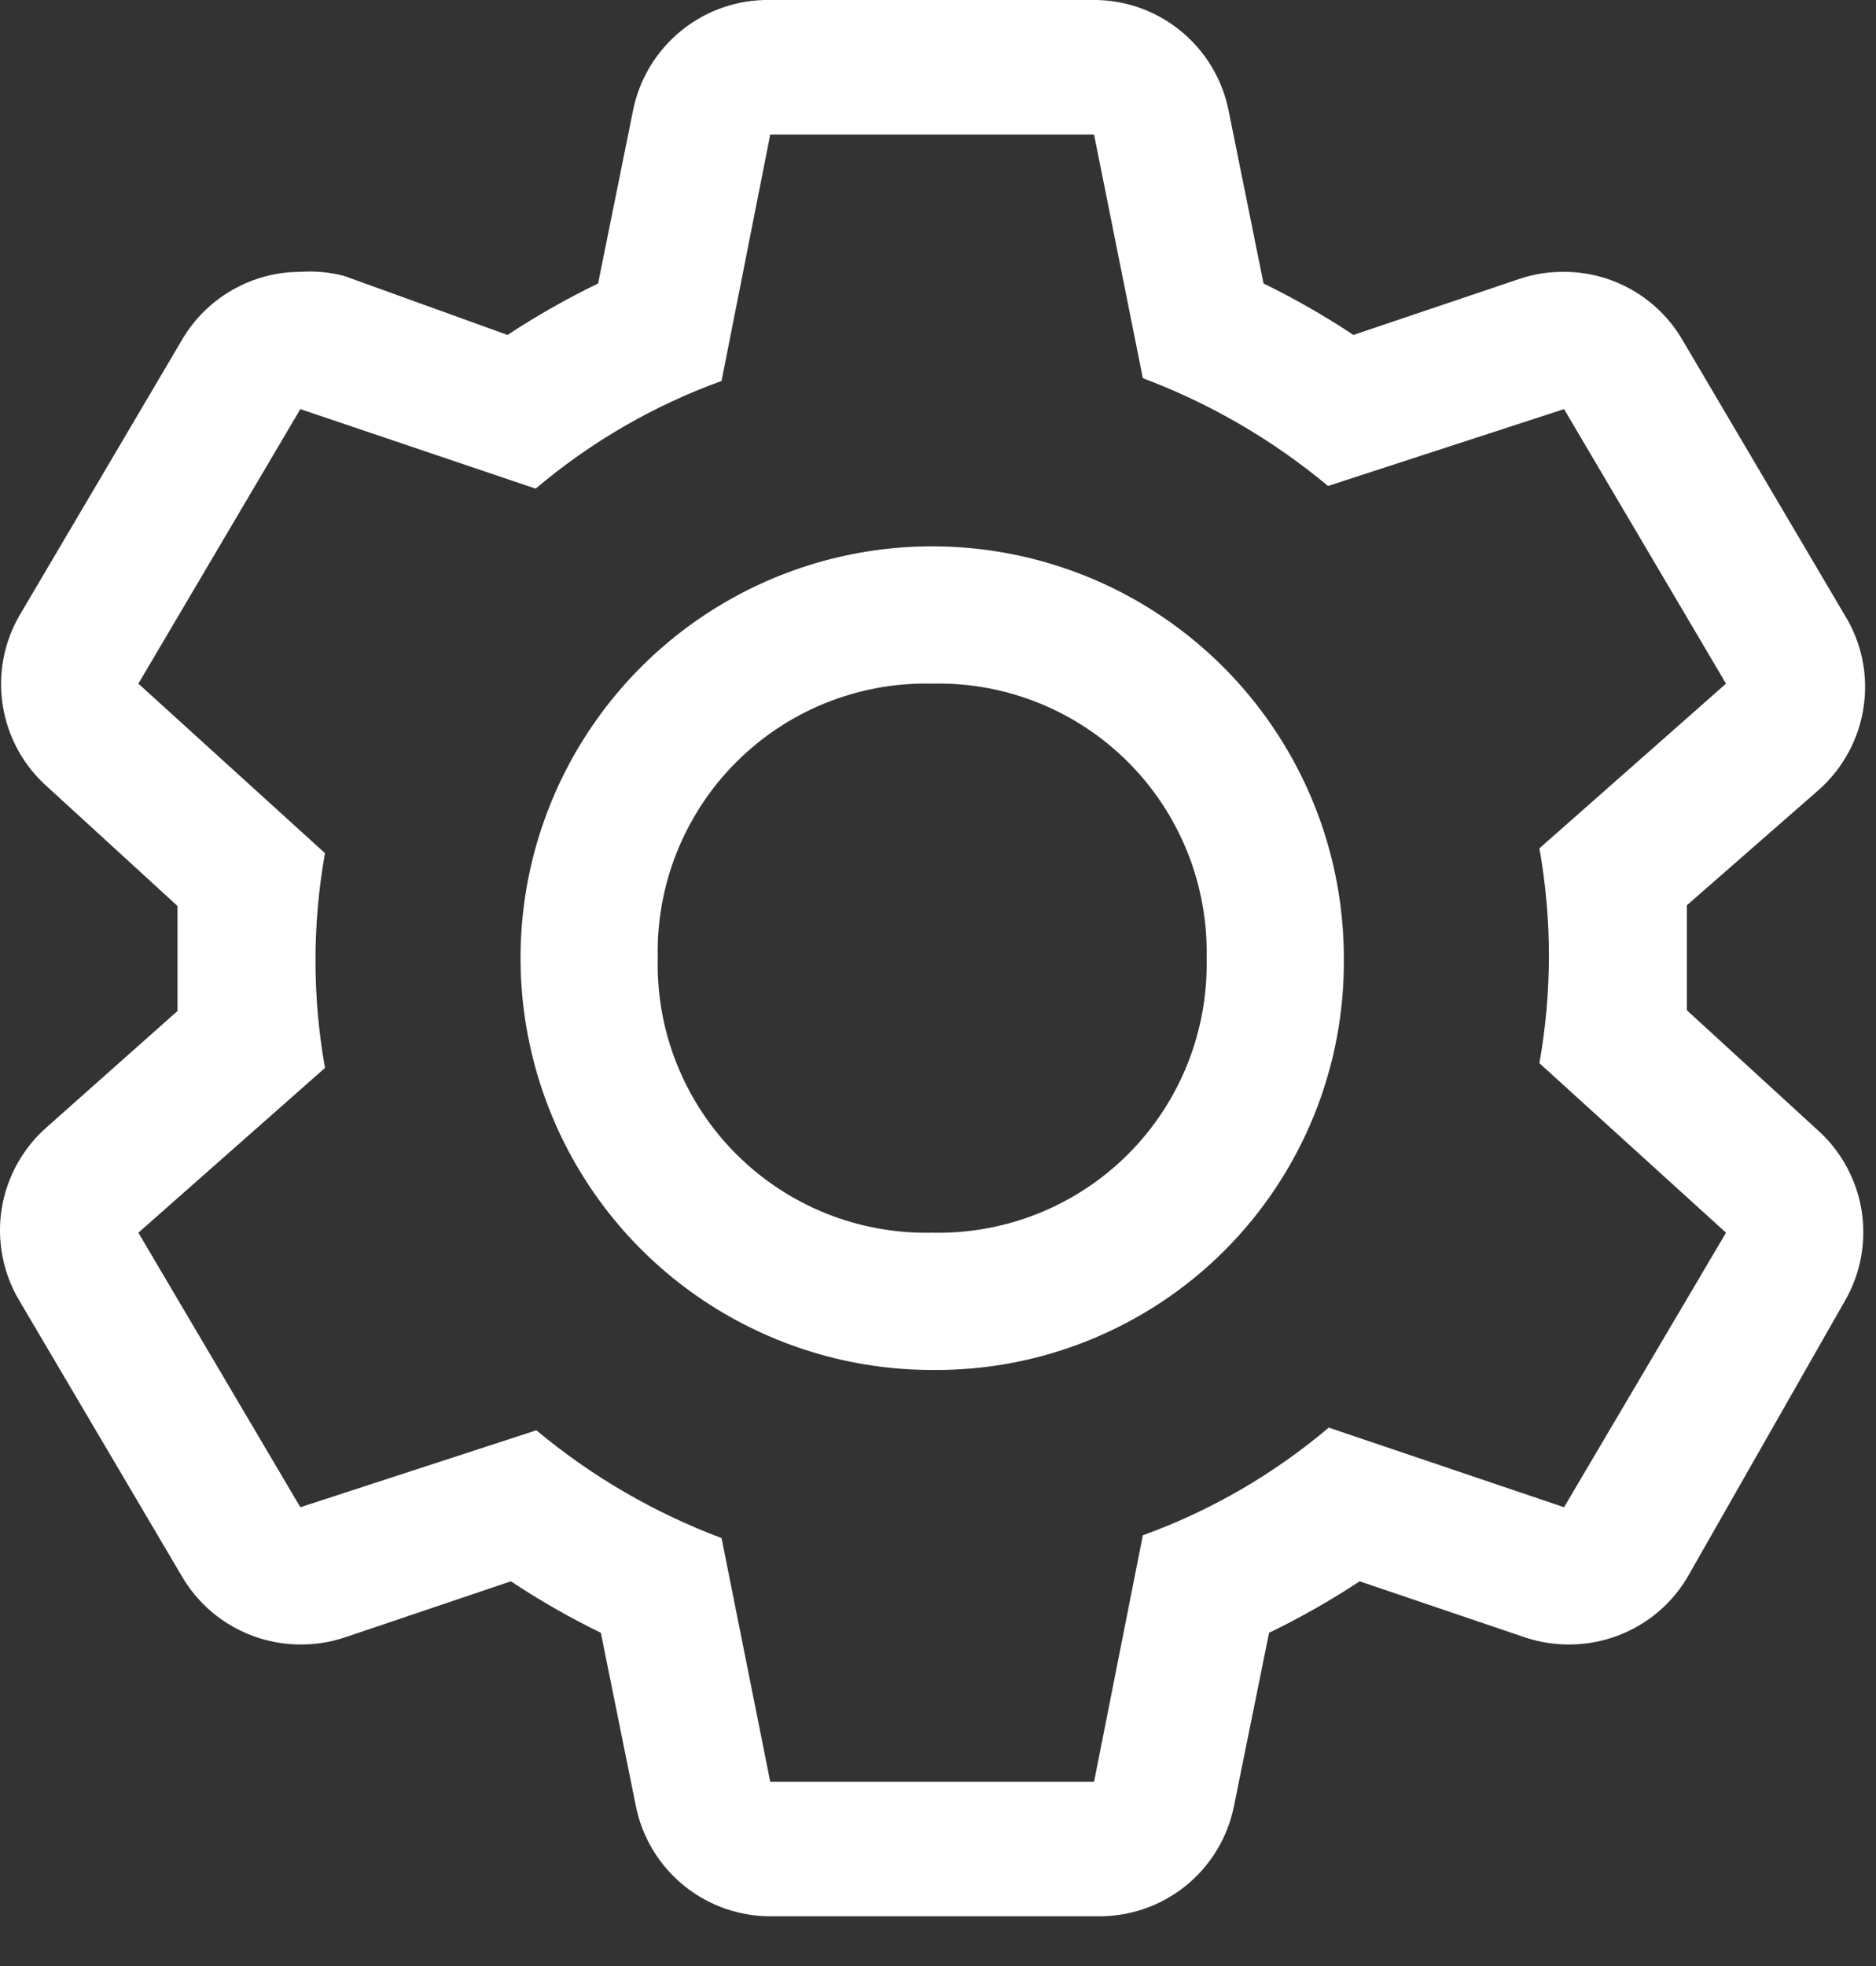 <svg width="21" height="22" viewBox="0 0 21 22" fill="none" xmlns="http://www.w3.org/2000/svg">
<rect x="0" y="0" width="21" height="22" fill="#333333" stroke="none"/>
<path d="M18.883 11.305V10.722V10.13L20.358 8.84C20.629 8.6 20.808 8.272 20.861 7.914C20.915 7.556 20.84 7.19 20.649 6.882L18.837 3.81C18.702 3.576 18.509 3.383 18.275 3.248C18.042 3.113 17.778 3.042 17.508 3.042C17.341 3.04 17.175 3.066 17.017 3.118L15.15 3.748C14.828 3.534 14.492 3.342 14.144 3.172L13.753 1.237C13.682 0.883 13.49 0.566 13.209 0.34C12.928 0.113 12.577 -0.007 12.217 0H8.622C8.262 -0.007 7.911 0.113 7.63 0.34C7.349 0.566 7.157 0.883 7.086 1.237L6.695 3.172C6.345 3.342 6.006 3.534 5.681 3.748L3.853 3.088C3.693 3.046 3.527 3.03 3.362 3.042C3.092 3.042 2.828 3.113 2.595 3.248C2.361 3.383 2.168 3.576 2.033 3.81L0.221 6.882C0.041 7.19 -0.025 7.55 0.032 7.902C0.09 8.254 0.267 8.574 0.535 8.809L1.987 10.138V11.313L0.535 12.603C0.26 12.84 0.077 13.166 0.019 13.525C-0.038 13.883 0.033 14.251 0.221 14.562L2.033 17.634C2.168 17.867 2.361 18.061 2.595 18.195C2.828 18.33 3.092 18.401 3.362 18.402C3.529 18.403 3.695 18.377 3.853 18.325L5.719 17.695C6.042 17.909 6.378 18.102 6.726 18.271L7.117 20.206C7.187 20.56 7.38 20.878 7.661 21.104C7.941 21.33 8.293 21.45 8.653 21.443H12.278C12.639 21.45 12.99 21.33 13.271 21.104C13.552 20.878 13.744 20.56 13.814 20.206L14.206 18.271C14.556 18.102 14.895 17.909 15.22 17.695L17.078 18.325C17.237 18.377 17.403 18.403 17.57 18.402C17.839 18.401 18.104 18.33 18.337 18.195C18.57 18.061 18.764 17.867 18.898 17.634L20.649 14.562C20.829 14.254 20.895 13.893 20.838 13.541C20.78 13.19 20.602 12.869 20.334 12.634L18.883 11.305ZM17.508 16.866L14.874 15.975C14.257 16.497 13.553 16.905 12.793 17.18L12.247 19.938H8.622L8.077 17.211C7.323 16.928 6.622 16.521 6.004 16.005L3.362 16.866L1.549 13.794L3.638 11.95C3.496 11.155 3.496 10.341 3.638 9.547L1.549 7.65L3.362 4.578L5.996 5.468C6.613 4.946 7.317 4.538 8.077 4.263L8.622 1.506H12.247L12.793 4.232C13.547 4.515 14.248 4.923 14.866 5.438L17.508 4.578L19.321 7.65L17.232 9.493C17.374 10.288 17.374 11.102 17.232 11.897L19.321 13.794L17.508 16.866Z" fill="white"/>
<path d="M10.435 15.33C9.524 15.33 8.633 15.059 7.875 14.553C7.117 14.047 6.526 13.327 6.178 12.485C5.829 11.643 5.738 10.716 5.915 9.823C6.093 8.929 6.532 8.108 7.177 7.463C7.821 6.819 8.642 6.38 9.536 6.202C10.43 6.024 11.356 6.116 12.198 6.464C13.04 6.813 13.76 7.404 14.266 8.162C14.773 8.919 15.043 9.81 15.043 10.722C15.049 11.328 14.934 11.93 14.705 12.492C14.475 13.054 14.136 13.565 13.707 13.994C13.278 14.423 12.767 14.762 12.206 14.991C11.644 15.221 11.042 15.336 10.435 15.33V15.33ZM10.435 7.65C10.029 7.64 9.625 7.713 9.248 7.864C8.871 8.015 8.529 8.241 8.242 8.528C7.954 8.815 7.729 9.158 7.577 9.535C7.426 9.912 7.353 10.316 7.363 10.722C7.353 11.128 7.426 11.531 7.577 11.908C7.729 12.285 7.954 12.628 8.242 12.915C8.529 13.202 8.871 13.428 9.248 13.579C9.625 13.73 10.029 13.803 10.435 13.794C10.841 13.803 11.245 13.73 11.622 13.579C11.999 13.428 12.341 13.202 12.628 12.915C12.915 12.628 13.141 12.285 13.292 11.908C13.443 11.531 13.516 11.128 13.507 10.722C13.516 10.316 13.443 9.912 13.292 9.535C13.141 9.158 12.915 8.815 12.628 8.528C12.341 8.241 11.999 8.015 11.622 7.864C11.245 7.713 10.841 7.64 10.435 7.65Z" fill="white"/>
</svg>
